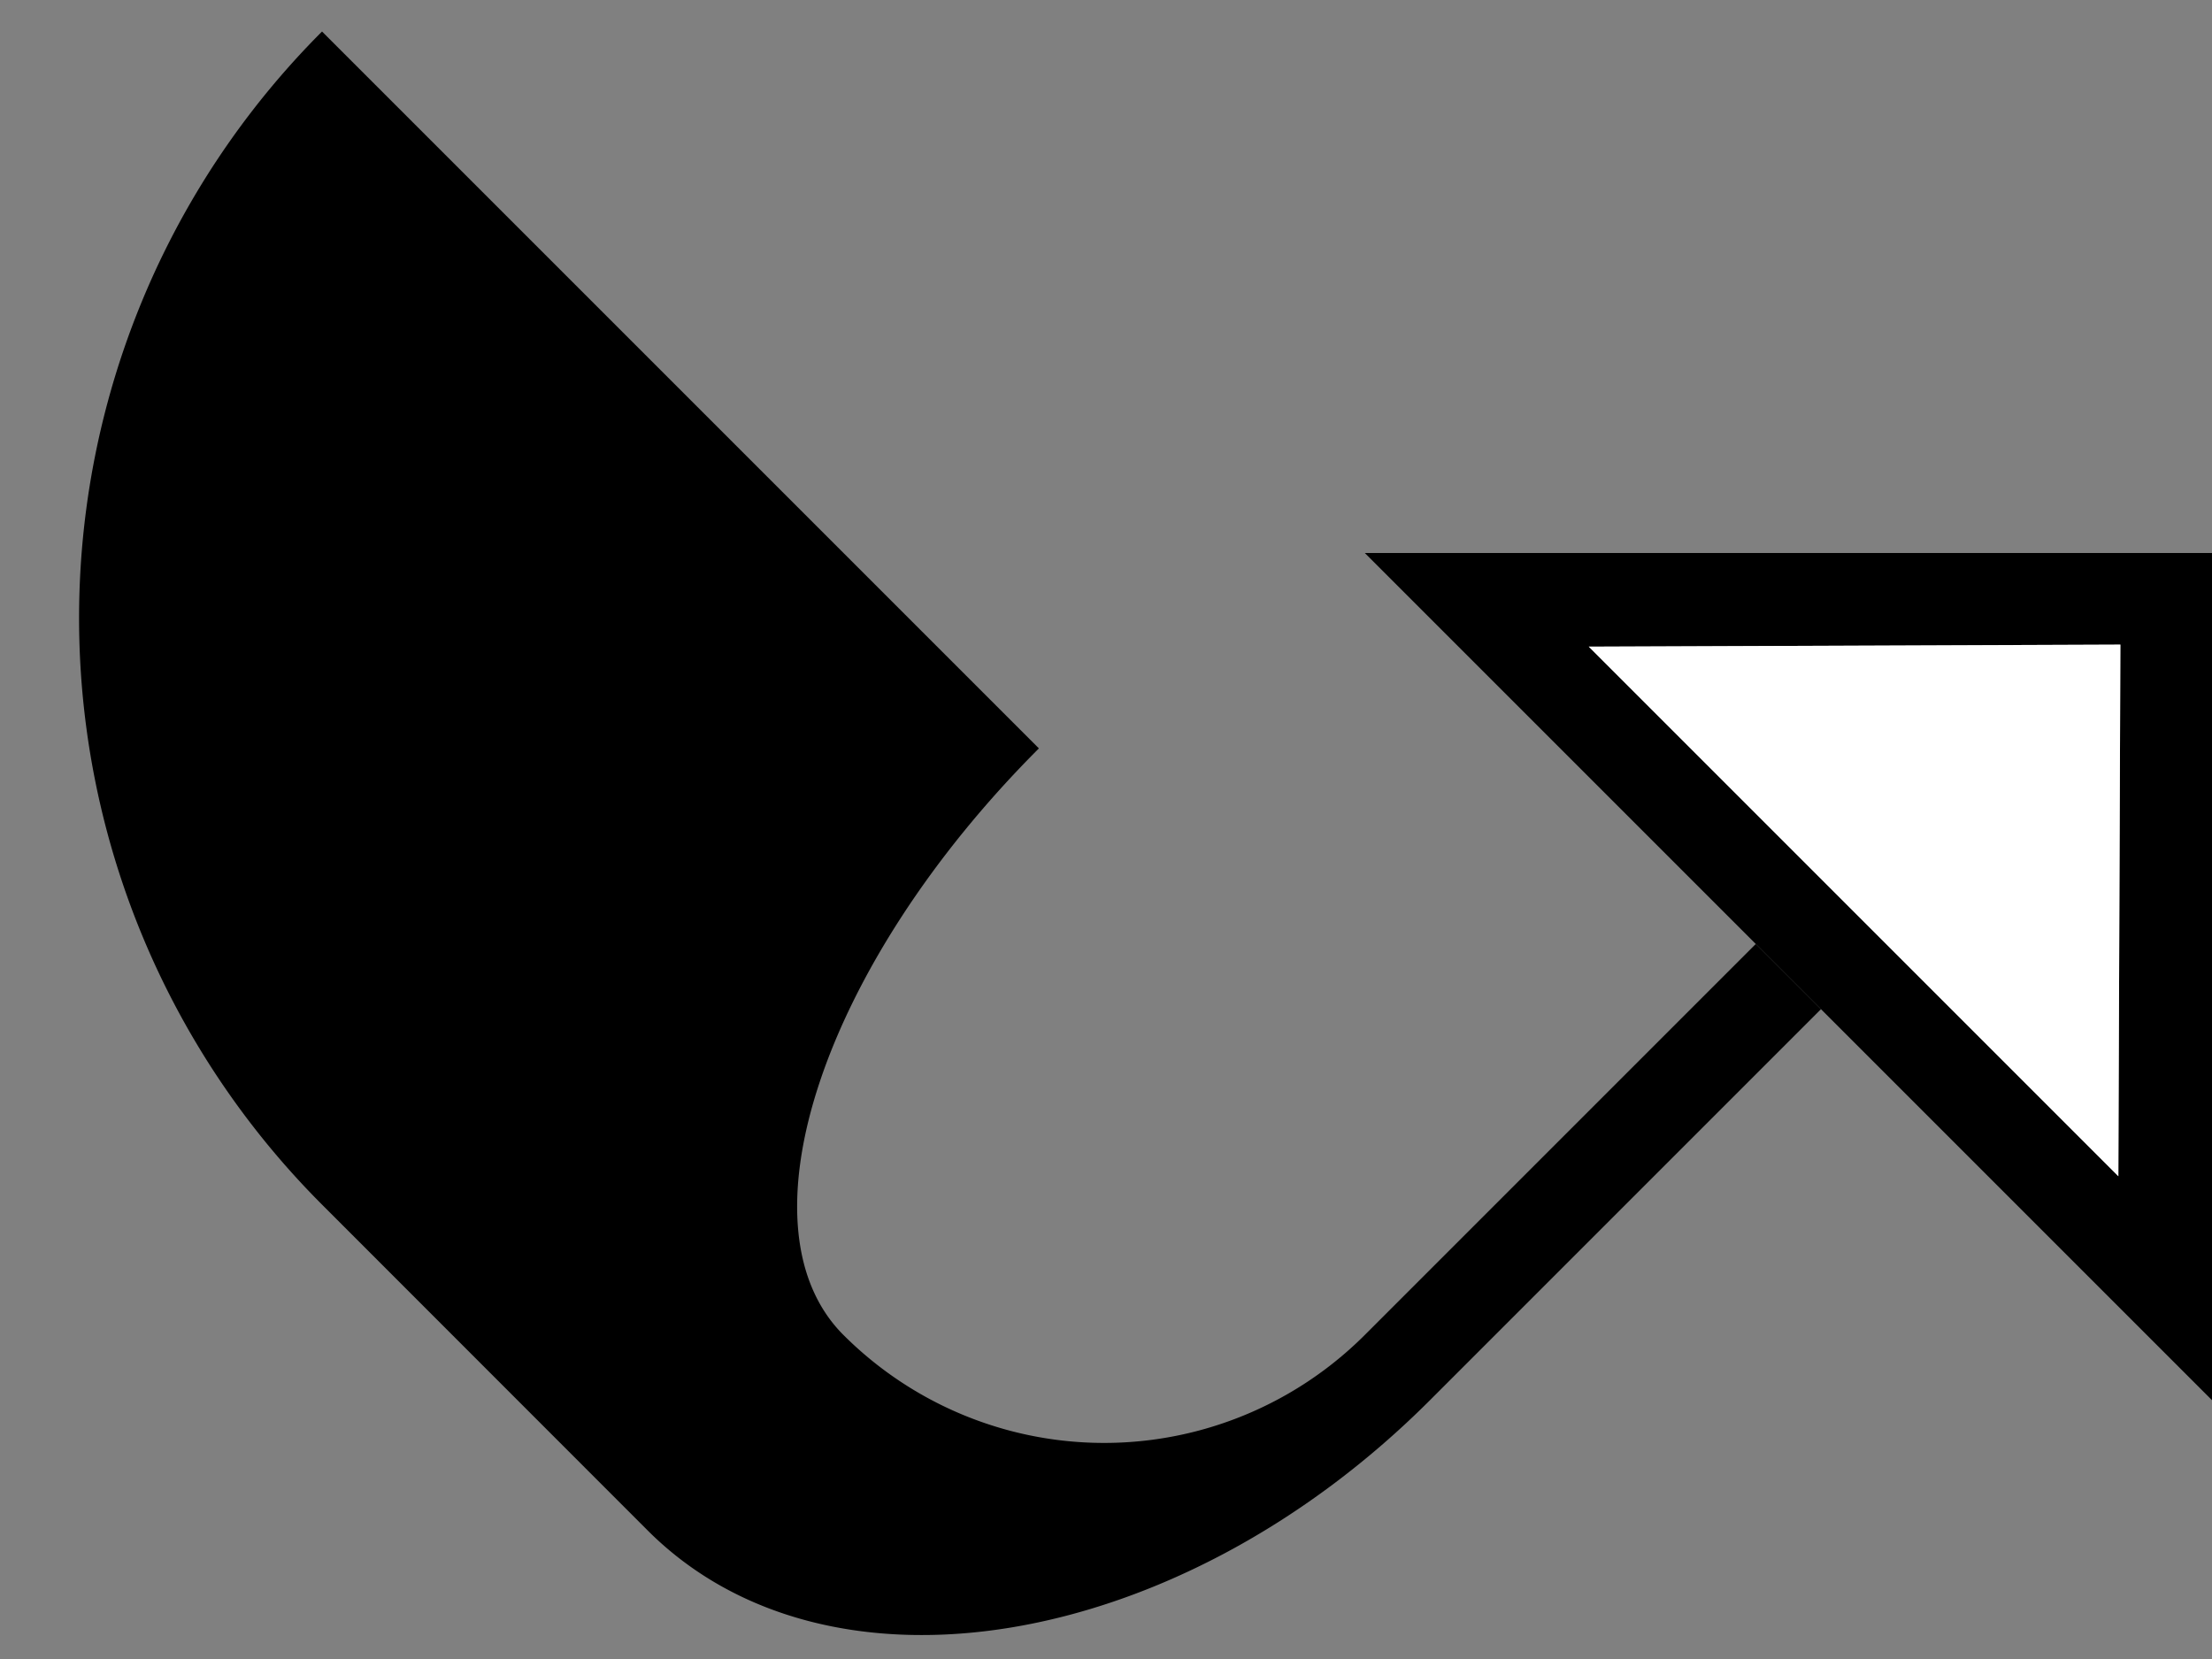 <svg xmlns="http://www.w3.org/2000/svg" version="1.0" width="24" height="18"><rect width="100%" height="100%" fill="#808080" stroke="none"/><path d="M24 6v9.192L14.808 6H24zm-.994.994l-5.768.022 5.746 5.746.022-5.768z"/><path d="M19.757 10.95l-4.242 4.242c-2.734 2.734-6.533 3.367-8.486 1.415L3.494 13.07a9 9 0 0 1 0-12.728l7.778 7.778c-2.343 2.343-3.293 5.193-2.121 6.364a4 4 0 0 0 5.657 0l4.242-4.242.707.707z"/><path d="M23.006 6.994l-.022 5.768-5.746-5.746 5.768-.022z" fill="#fff"/></svg>